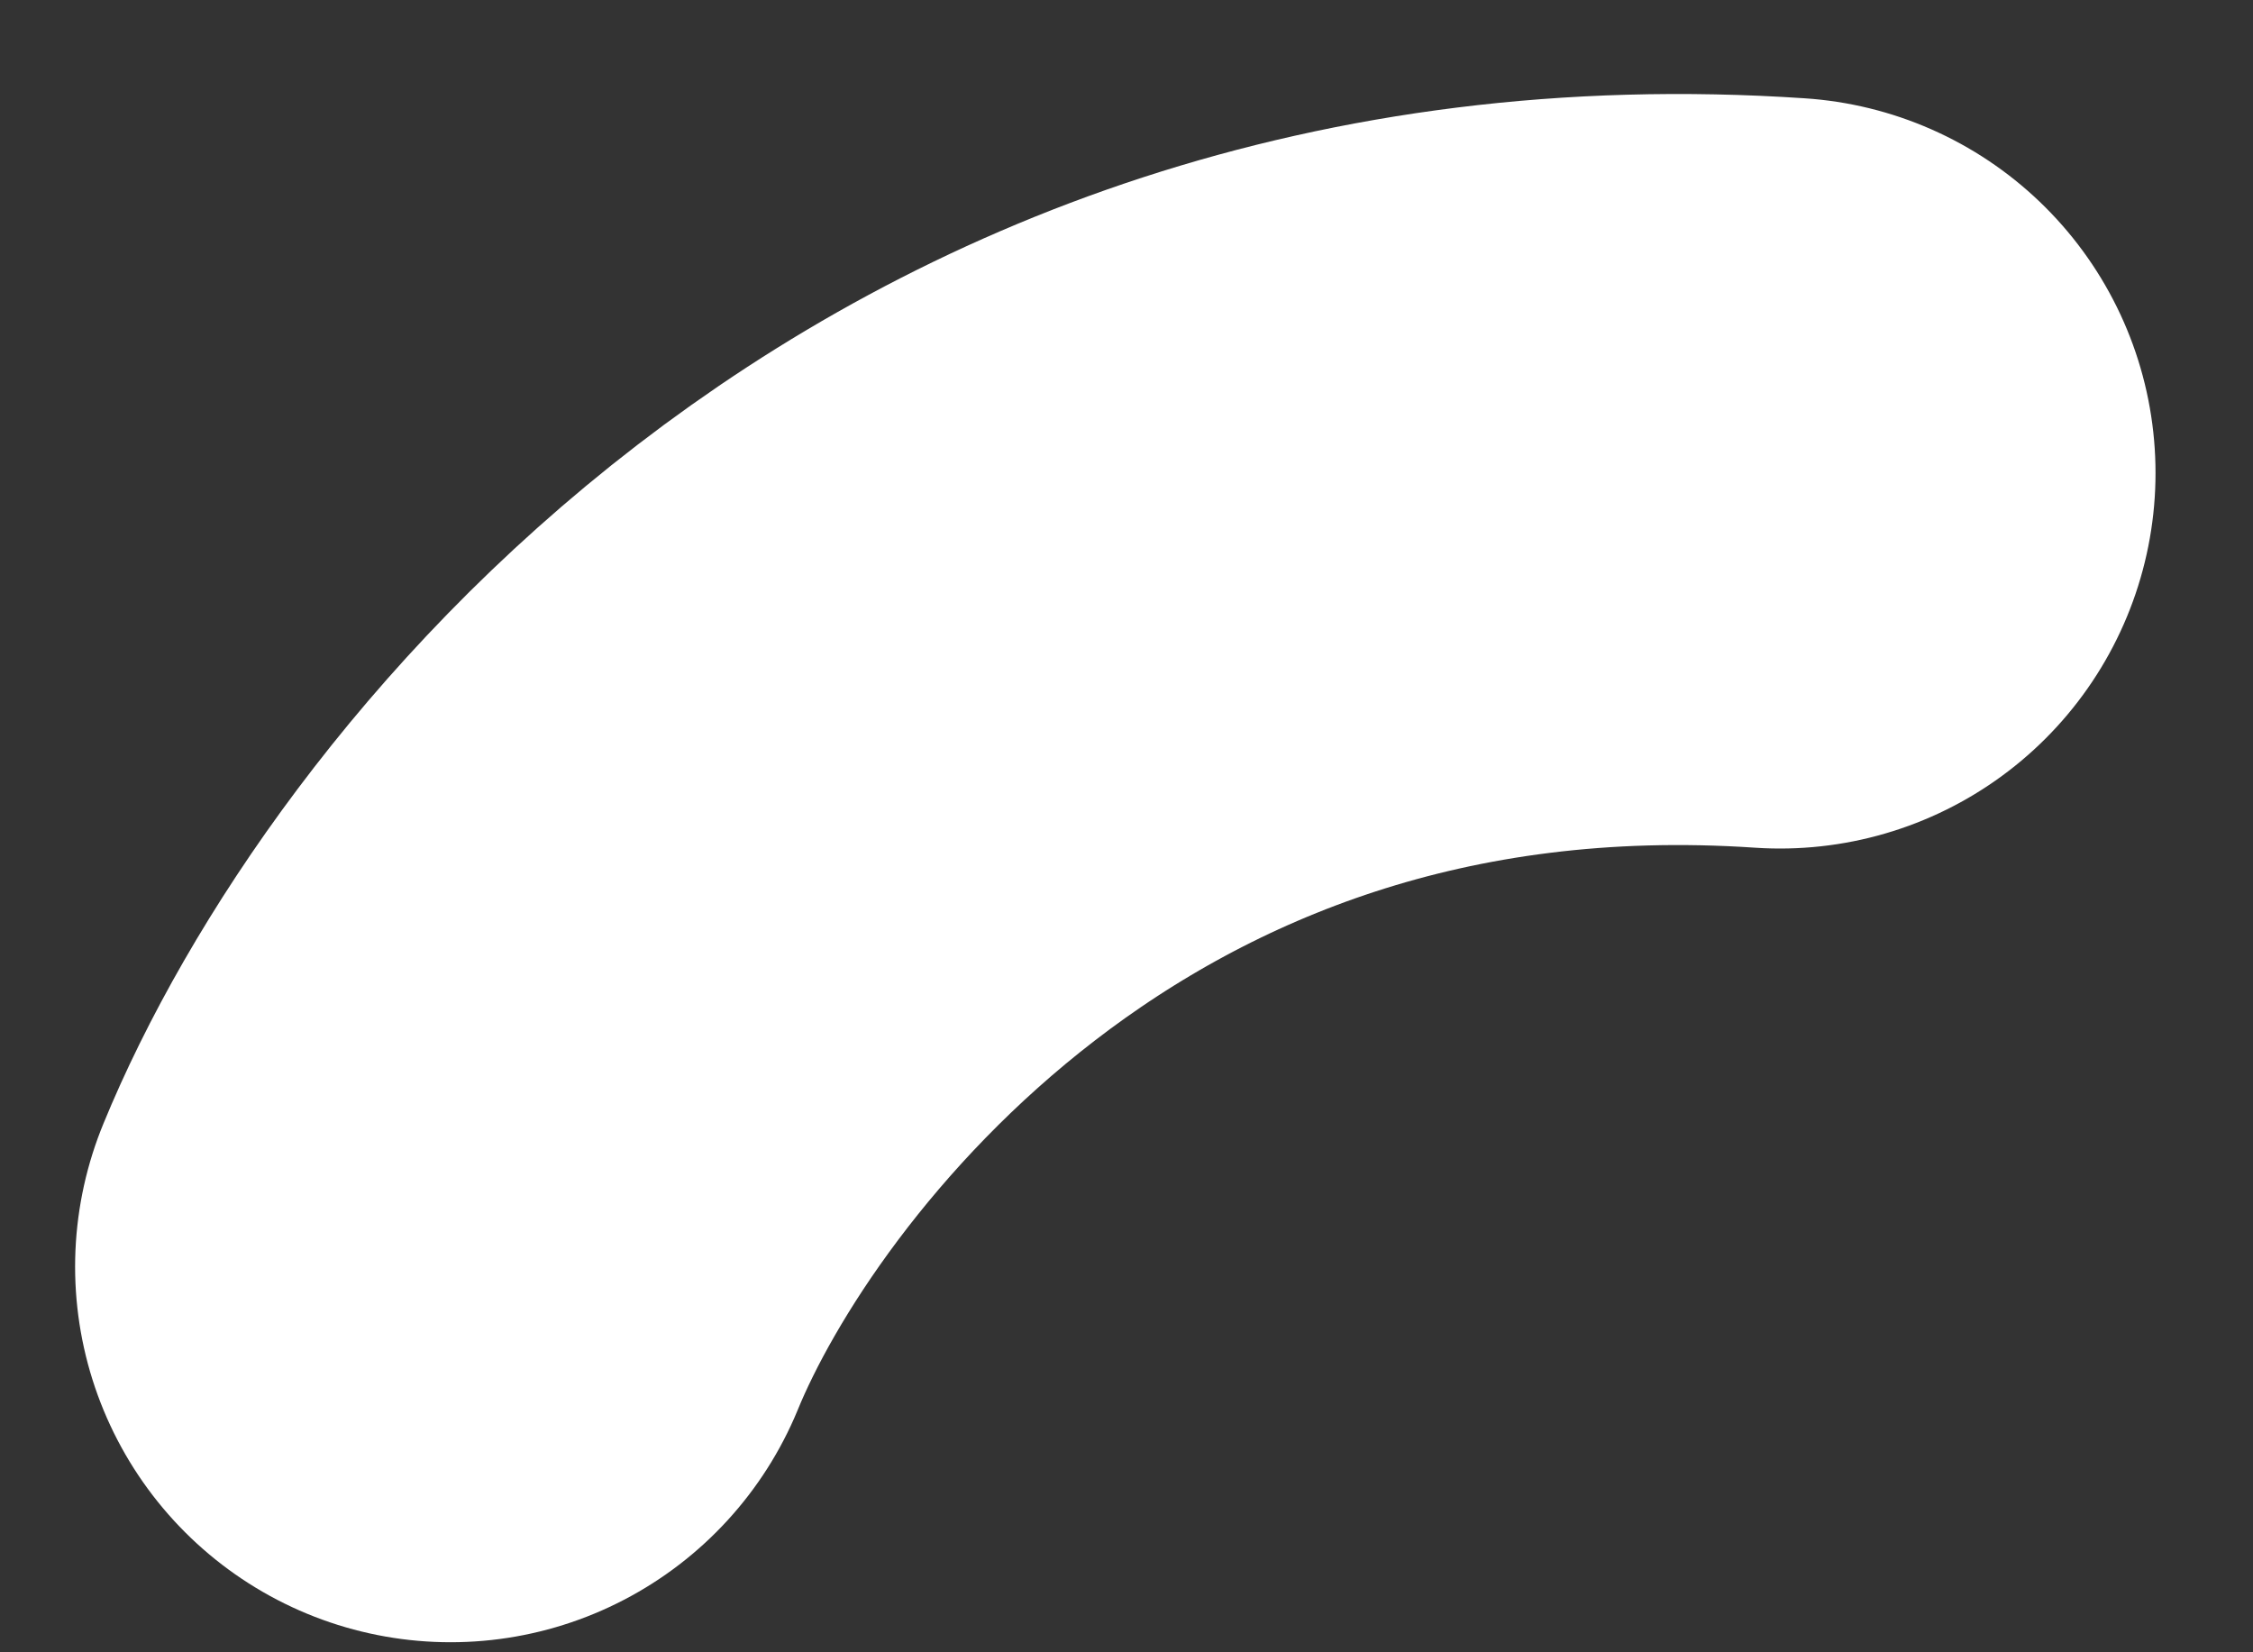 <svg width="15" height="11" viewBox="0 0 15 11" fill="none" xmlns="http://www.w3.org/2000/svg">
<rect x="0" y="0" width="15" height="11" fill="#333333" stroke="none"/>
<path d="M3 8.433C3.782 6.525 6.647 2.798 11.851 3.149" stroke="white" stroke-width="5" stroke-linecap="round"/>
</svg>

